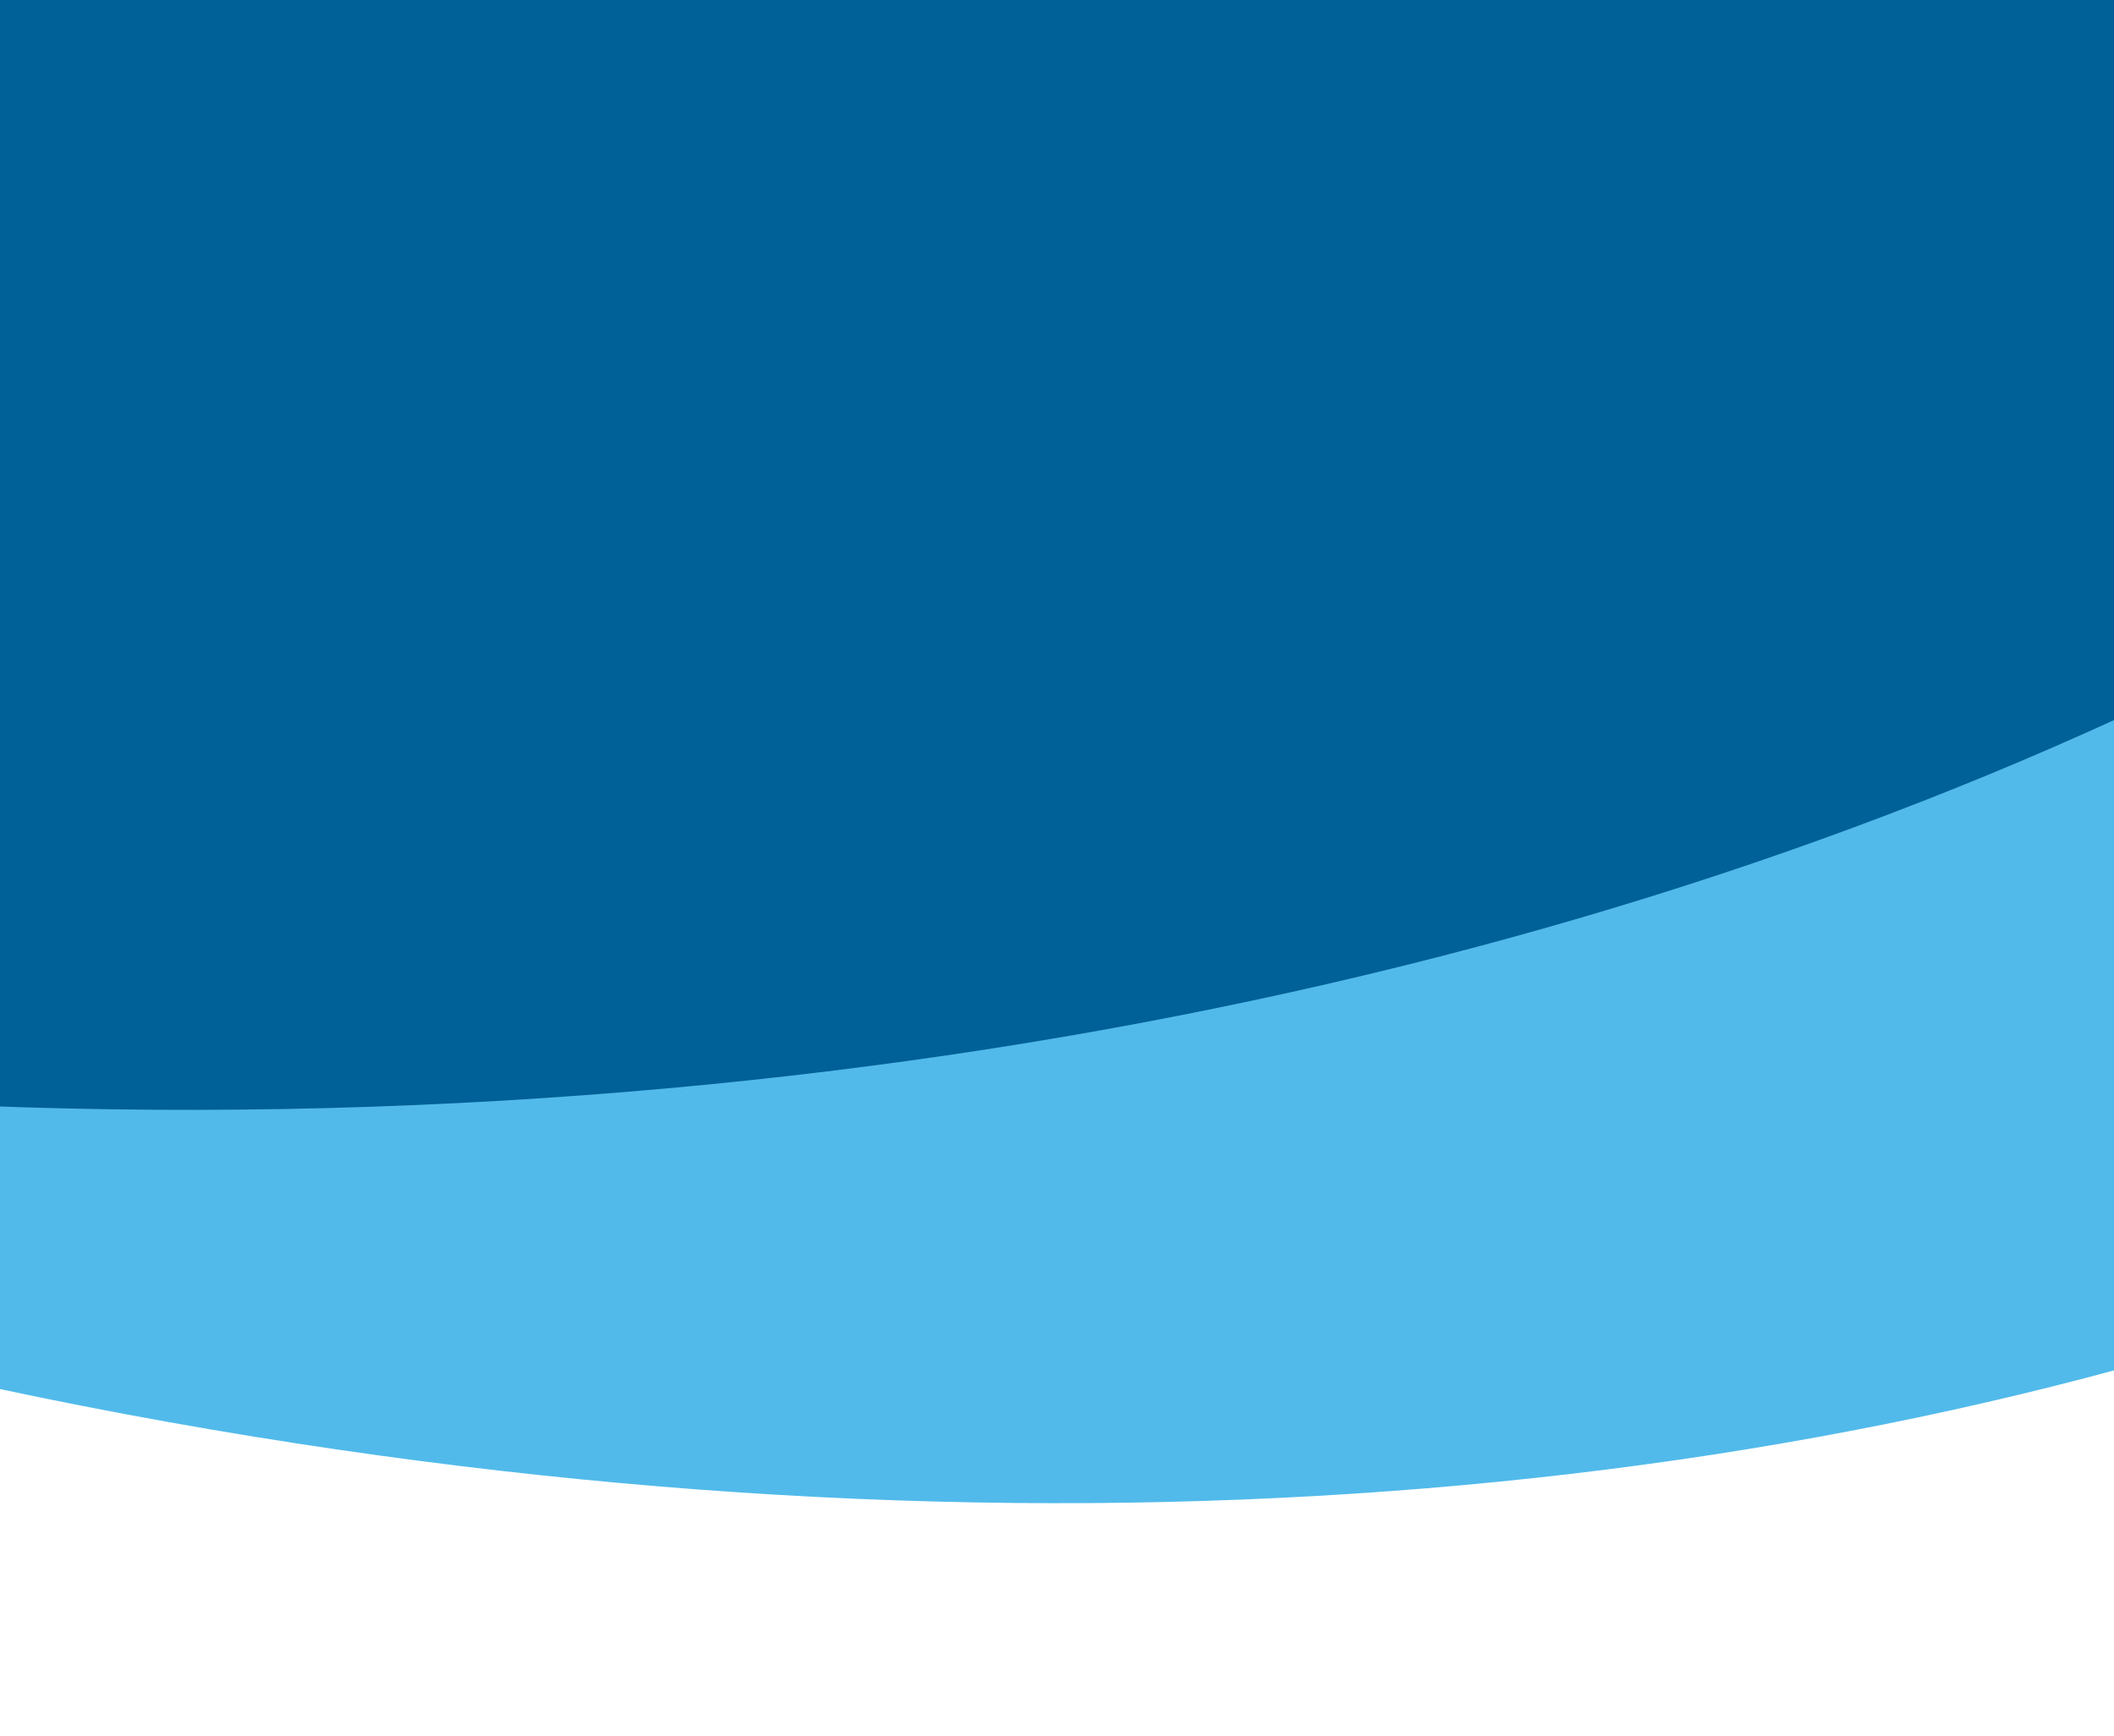 <svg width="375" height="308" viewBox="0 0 375 308" fill="none" xmlns="http://www.w3.org/2000/svg">
<rect width="375" height="308" fill="#006098"/>
<mask id="mask0_1_22248" style="mask-type:alpha" maskUnits="userSpaceOnUse" x="-1013" y="-70" width="2401" height="509">
<path d="M-1012.5 -70H1387.5V439H-1012.5V-70Z" fill="#EAF3F9"/>
</mask>
<g mask="url(#mask0_1_22248)">
<path d="M287.303 343.708C350.212 397.775 403.628 458.219 447.931 522.689C720.326 476.397 775.586 31.5 623.922 -192.6C627.196 8.059 401.961 176.814 89.154 195.242C6.681 200.101 -74.408 194.022 -149.817 178.689C-132.24 209.449 -104.969 207.533 -77.793 239.666C-3.844 238.799 65.056 276.15 136.824 283.942C196.048 290.534 250.112 312.165 287.303 343.708Z" fill="#51BAEA"/>
<path d="M215.281 442.837C265.43 508.912 304.959 579.227 334.733 651.564C610.775 663.517 758.247 240.15 657.035 -10.805C618.091 186.066 362.435 303.749 52.734 256.066C-28.919 243.494 -106.923 220.518 -177.429 189.69C-166.705 223.455 -150.966 259.95 -131.145 297.074C-58.664 311.758 12.181 330.107 80.712 352.799C137.23 371.683 185.544 404.187 215.281 442.837Z" fill="white"/>
</g>
</svg>
